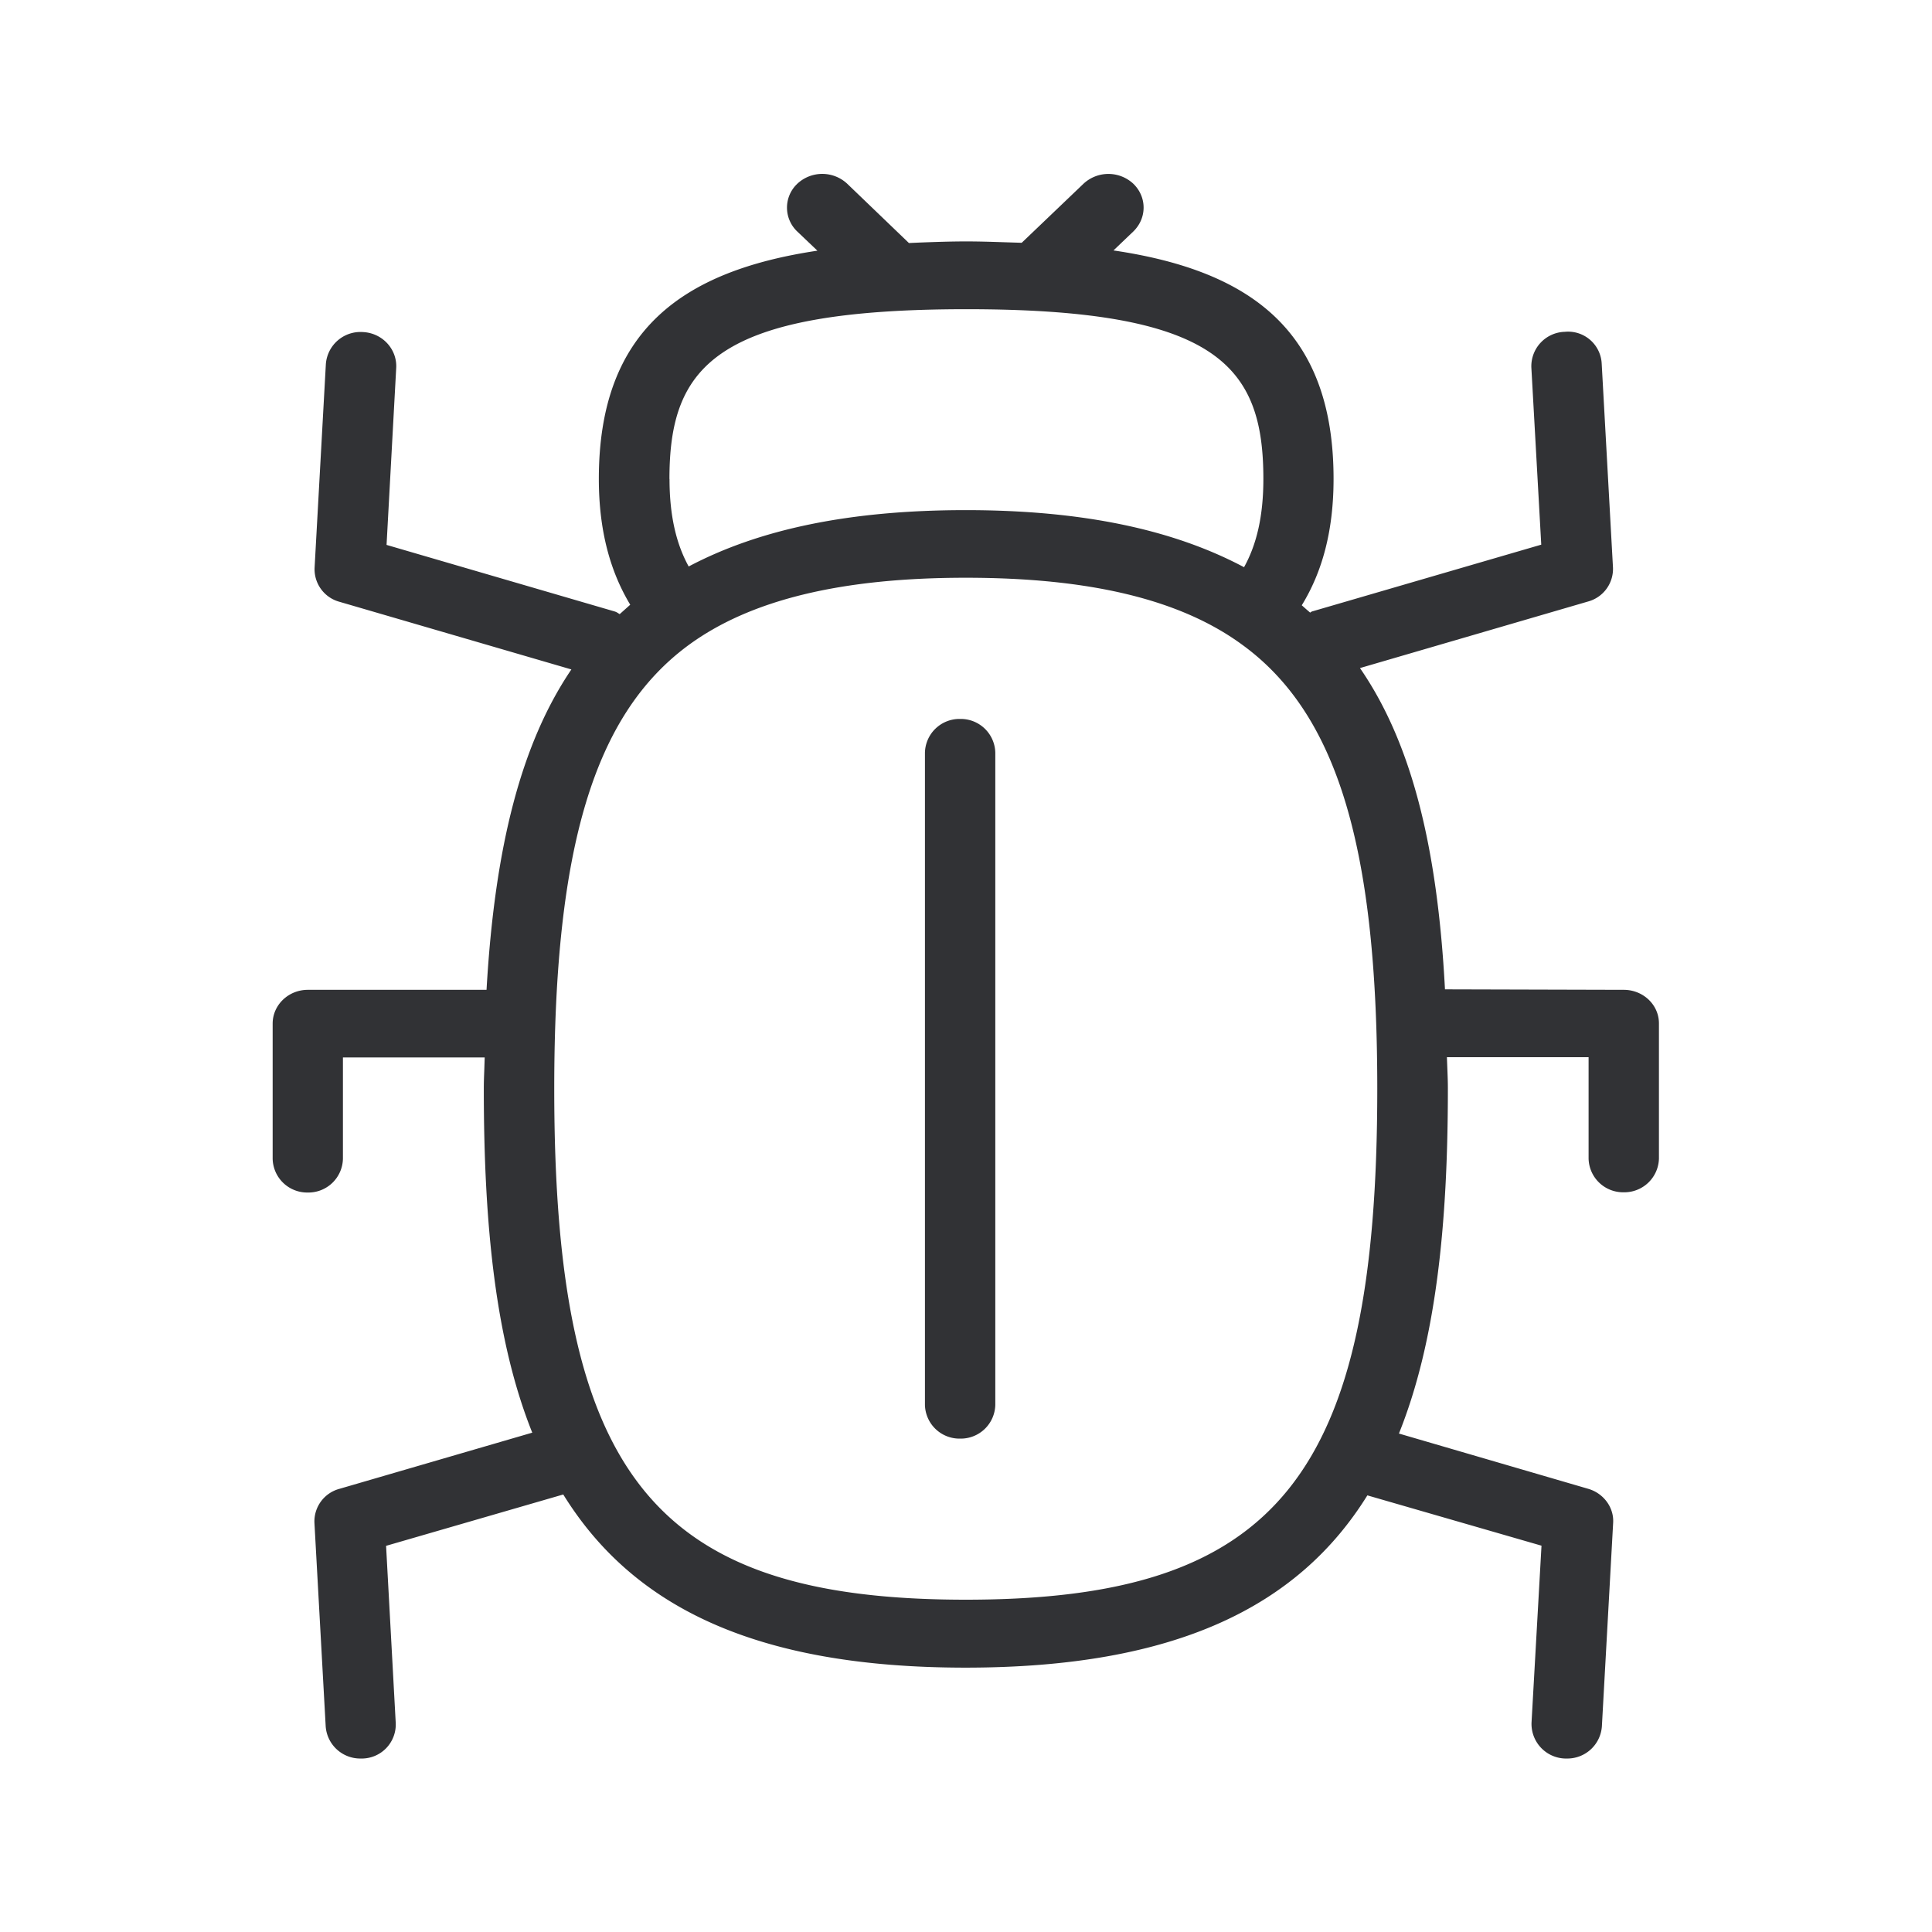 <svg xmlns="http://www.w3.org/2000/svg" width="24" height="24" fill="none"><path fill="#313235" d="M20.171 12.296c.24 0 .437.185.437.417v1.678a.43.43 0 0 1-.437.42.429.429 0 0 1-.437-.42v-1.258h-1.76l.006.155c.003.076.006.152.006.235 0 1.694-.148 3.14-.608 4.285l2.353.687c.19.056.32.232.308.423l-.14 2.53a.43.43 0 0 1-.437.397h-.022a.43.43 0 0 1-.415-.44v-.003l.124-2.201-2.163-.625c-.851 1.37-2.364 2.14-4.992 2.14-2.633 0-4.145-.773-4.997-2.151l-2.201.638.12 2.202a.423.423 0 0 1-.409.44H4.48a.43.43 0 0 1-.434-.398l-.14-2.53a.419.419 0 0 1 .31-.422l2.396-.698c-.457-1.14-.602-2.582-.602-4.272 0-.082.003-.158.006-.234l.005-.155H4.26v1.258a.429.429 0 0 1-.436.42.429.429 0 0 1-.437-.42v-1.678c0-.232.196-.42.437-.42h2.22c.102-1.787.435-3.067 1.054-3.98l-2.88-.84a.419.419 0 0 1-.31-.424l.14-2.53a.431.431 0 0 1 .46-.397c.24.011.425.21.414.443l-.12 2.201 2.834.827a.15.15 0 0 1 .044.022l.018.011.131-.117c-.252-.418-.39-.928-.39-1.563 0-1.844 1.037-2.583 2.715-2.835l-.25-.238a.408.408 0 0 1-.016-.577l.017-.017a.454.454 0 0 1 .619 0l.767.737.135-.006c.188-.007.378-.014.577-.014.162 0 .315.005.467.01l.222.007.768-.734a.454.454 0 0 1 .618 0c.171.165.171.428 0 .594l-.246.235c1.692.25 2.734.989 2.734 2.838 0 .638-.137 1.15-.395 1.57l.052.046.052.045a.118.118 0 0 0 .01-.007.065.065 0 0 1 .023-.01l2.838-.827-.123-2.201a.428.428 0 0 1 .411-.443h.003a.418.418 0 0 1 .46.398l.14 2.53a.42.42 0 0 1-.309.422l-2.834.827c.627.91.96 2.179 1.056 3.991l2.221.006ZM8.317 5.95c0 .457.084.807.238 1.087.874-.462 1.997-.7 3.442-.7 1.457 0 2.583.244 3.457.709.157-.283.24-.636.24-1.096 0-1.4-.57-2.109-3.688-2.109-3.12 0-3.69.712-3.69 2.11Zm8.792 7.574c0-3.016-.504-4.669-1.689-5.523-.764-.555-1.885-.824-3.423-.824-1.549 0-2.678.275-3.445.838-1.168.86-1.667 2.507-1.667 5.51 0 4.806 1.241 6.347 5.112 6.347s5.112-1.54 5.112-6.348Zm-4.745-4.173a.429.429 0 0 0-.437-.42.429.429 0 0 0-.437.42v8.1a.429.429 0 0 0 .437.42.429.429 0 0 0 .437-.42v-8.1Z"/></svg>